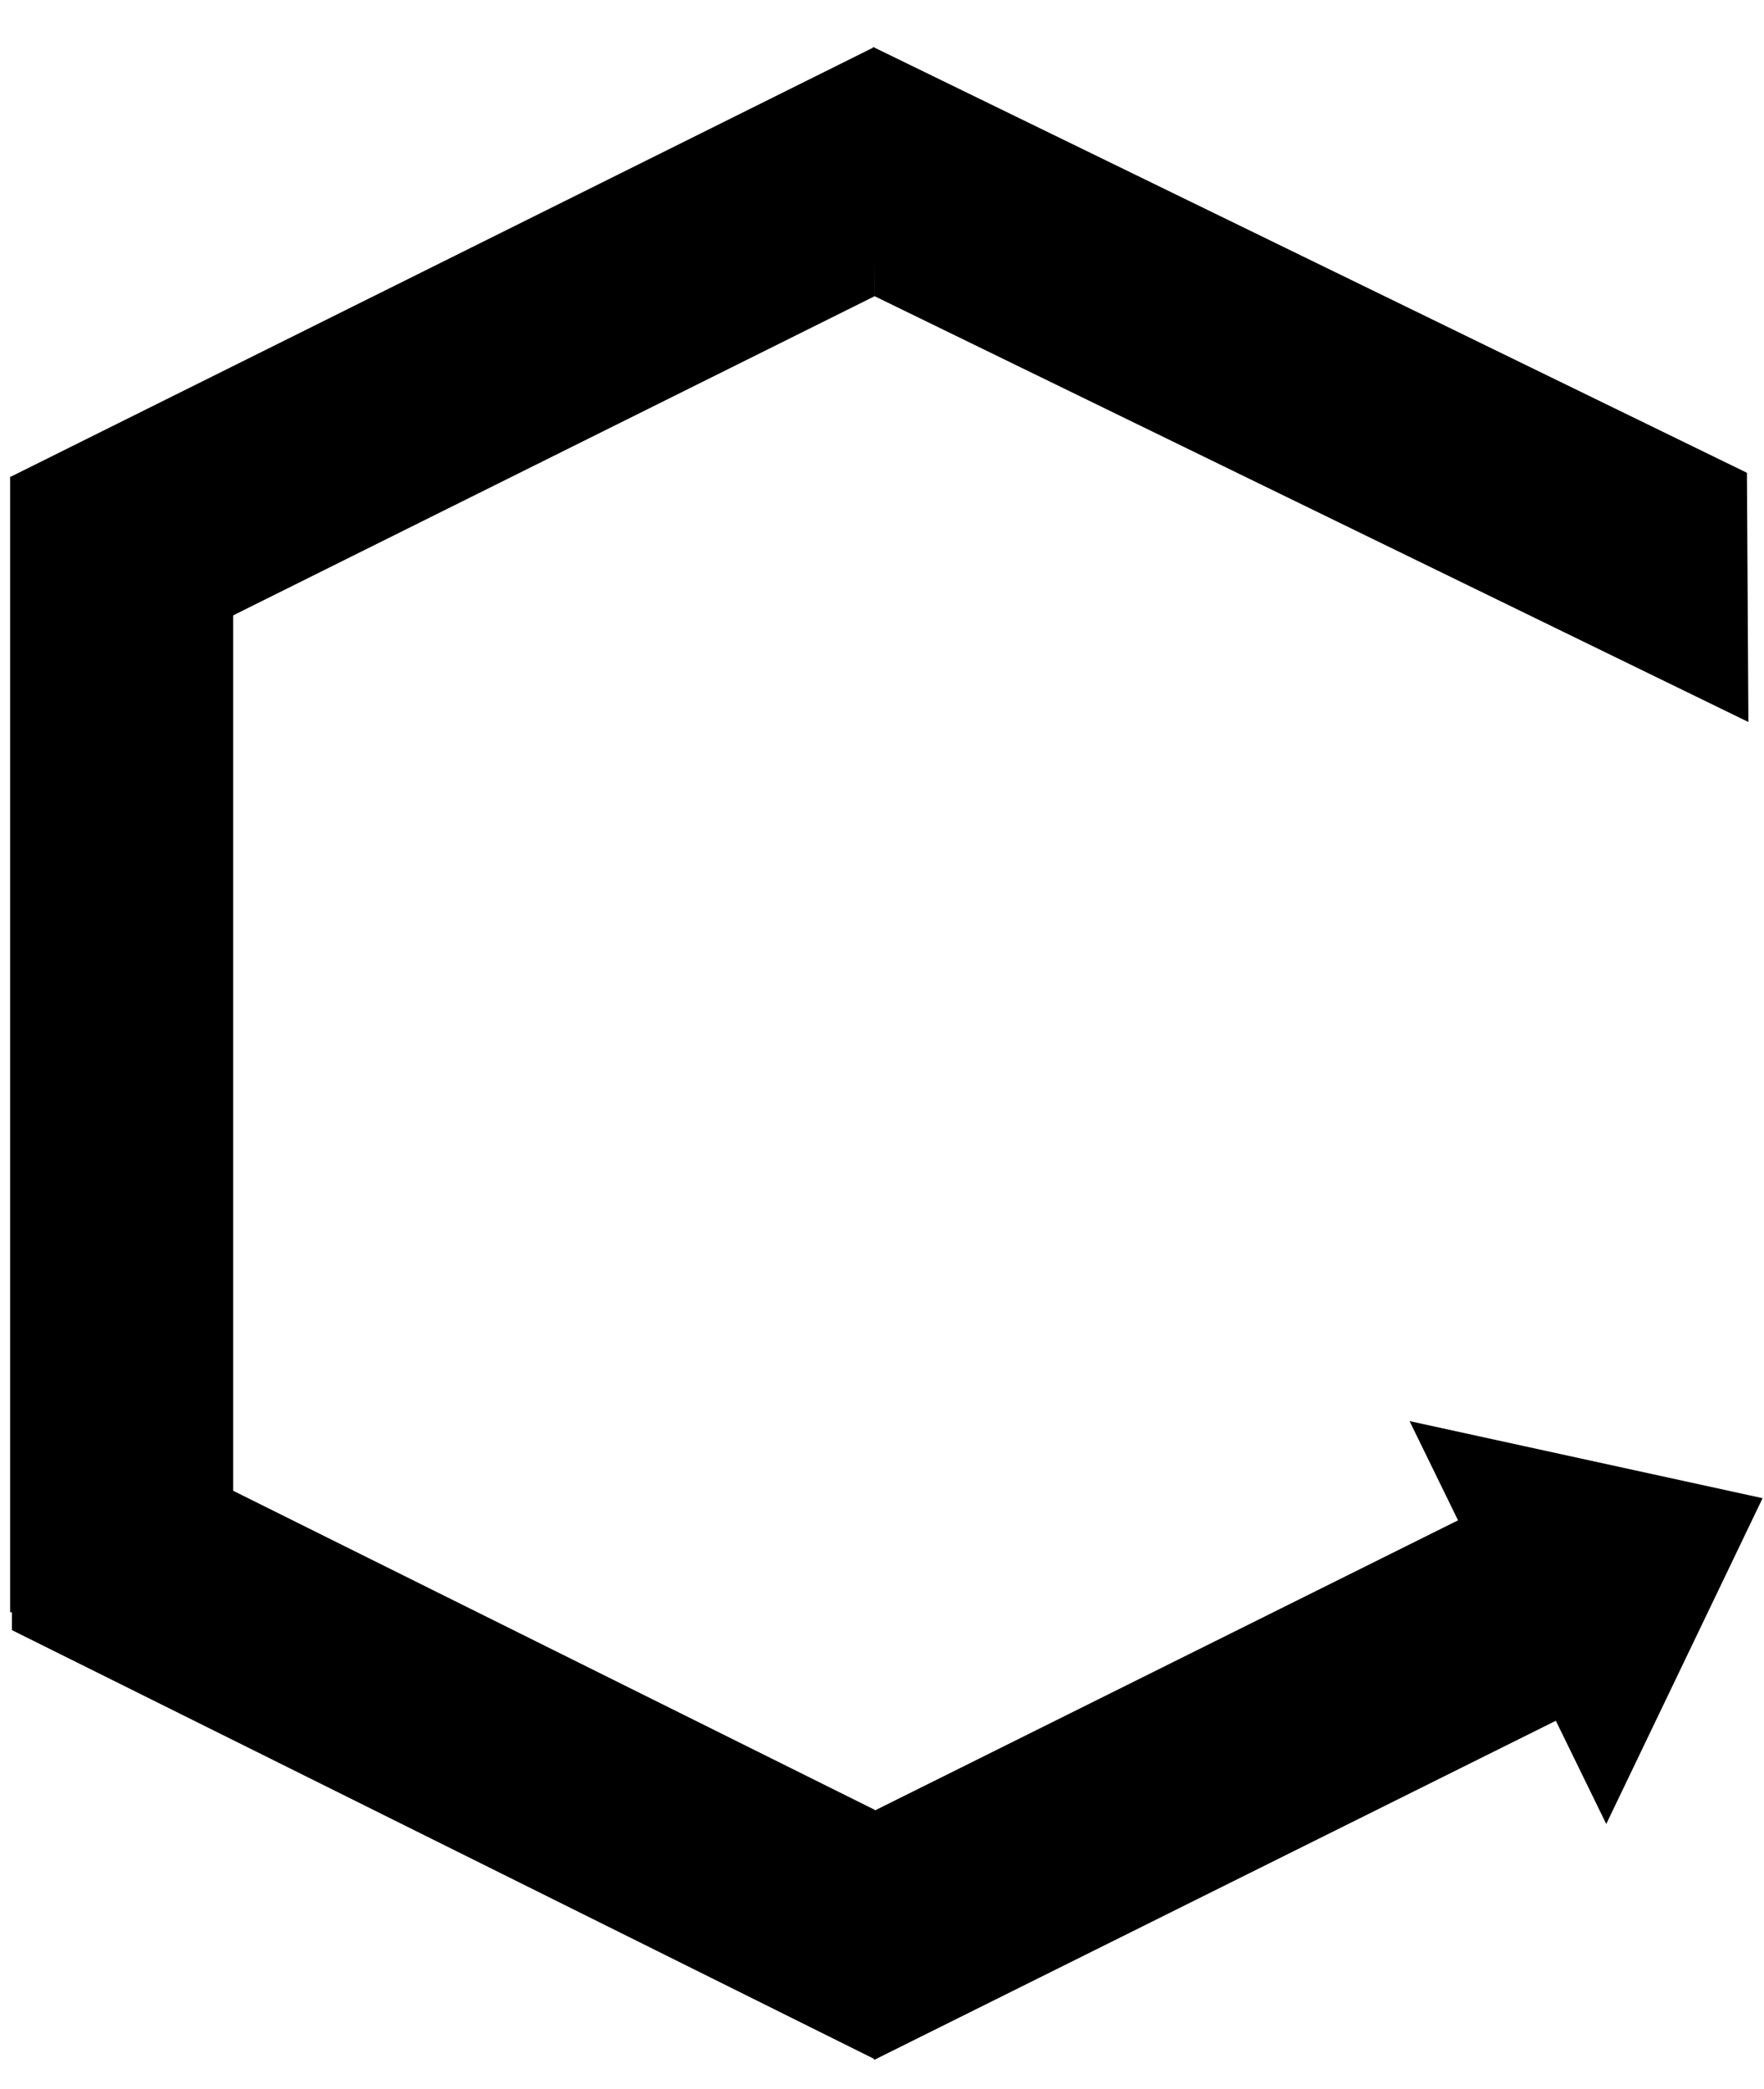 <svg width="174" height="206" preserveAspectRatio="none" viewbox="0 0 174 206" xmlns="http://www.w3.org/2000/svg" xmlns:xlink="http://www.w3.org/1999/xlink" overflow="hidden"><defs><clipPath id="clip0"><rect x="1732" y="880" width="174" height="206"/></clipPath></defs><g clip-path="url(#clip0)" transform="translate(-1732 -880)"><path d="M1733.18 951.542 1733.12 926.984 1818.23 884.645 1818.29 909.203Z" fill="#000000" fill-rule="evenodd" fill-opacity="1"/><path d="M1808.44 1063.45 1887.87 1023.94 1897.67 1043.63 1818.24 1083.14Z" fill="#000000" fill-rule="nonzero" fill-opacity="1"/><path d="M0 22.032 10.895 0 106.782 0 95.887 22.032Z" fill="#000000" fill-rule="evenodd" fill-opacity="1" transform="matrix(-0.899 -0.438 -0.438 0.899 1914.11 931.397)"/><path d="M0 22.032 10.895 0 105.95 0 95.055 22.032Z" fill="#000000" fill-rule="evenodd" fill-opacity="1" transform="matrix(-0.895 -0.445 -0.445 0.895 1828.05 1063.34)"/><rect x="1733" y="927" width="22" height="112" fill="#000000" fill-opacity="1"/><path d="M1853.19 1041.87 1876.17 1030.65 1871.04 1020.15 1905.86 1027.75 1890.44 1059.88 1885.31 1049.38 1862.34 1060.6Z" fill="#000000" fill-rule="evenodd" fill-opacity="1"/></g></svg>